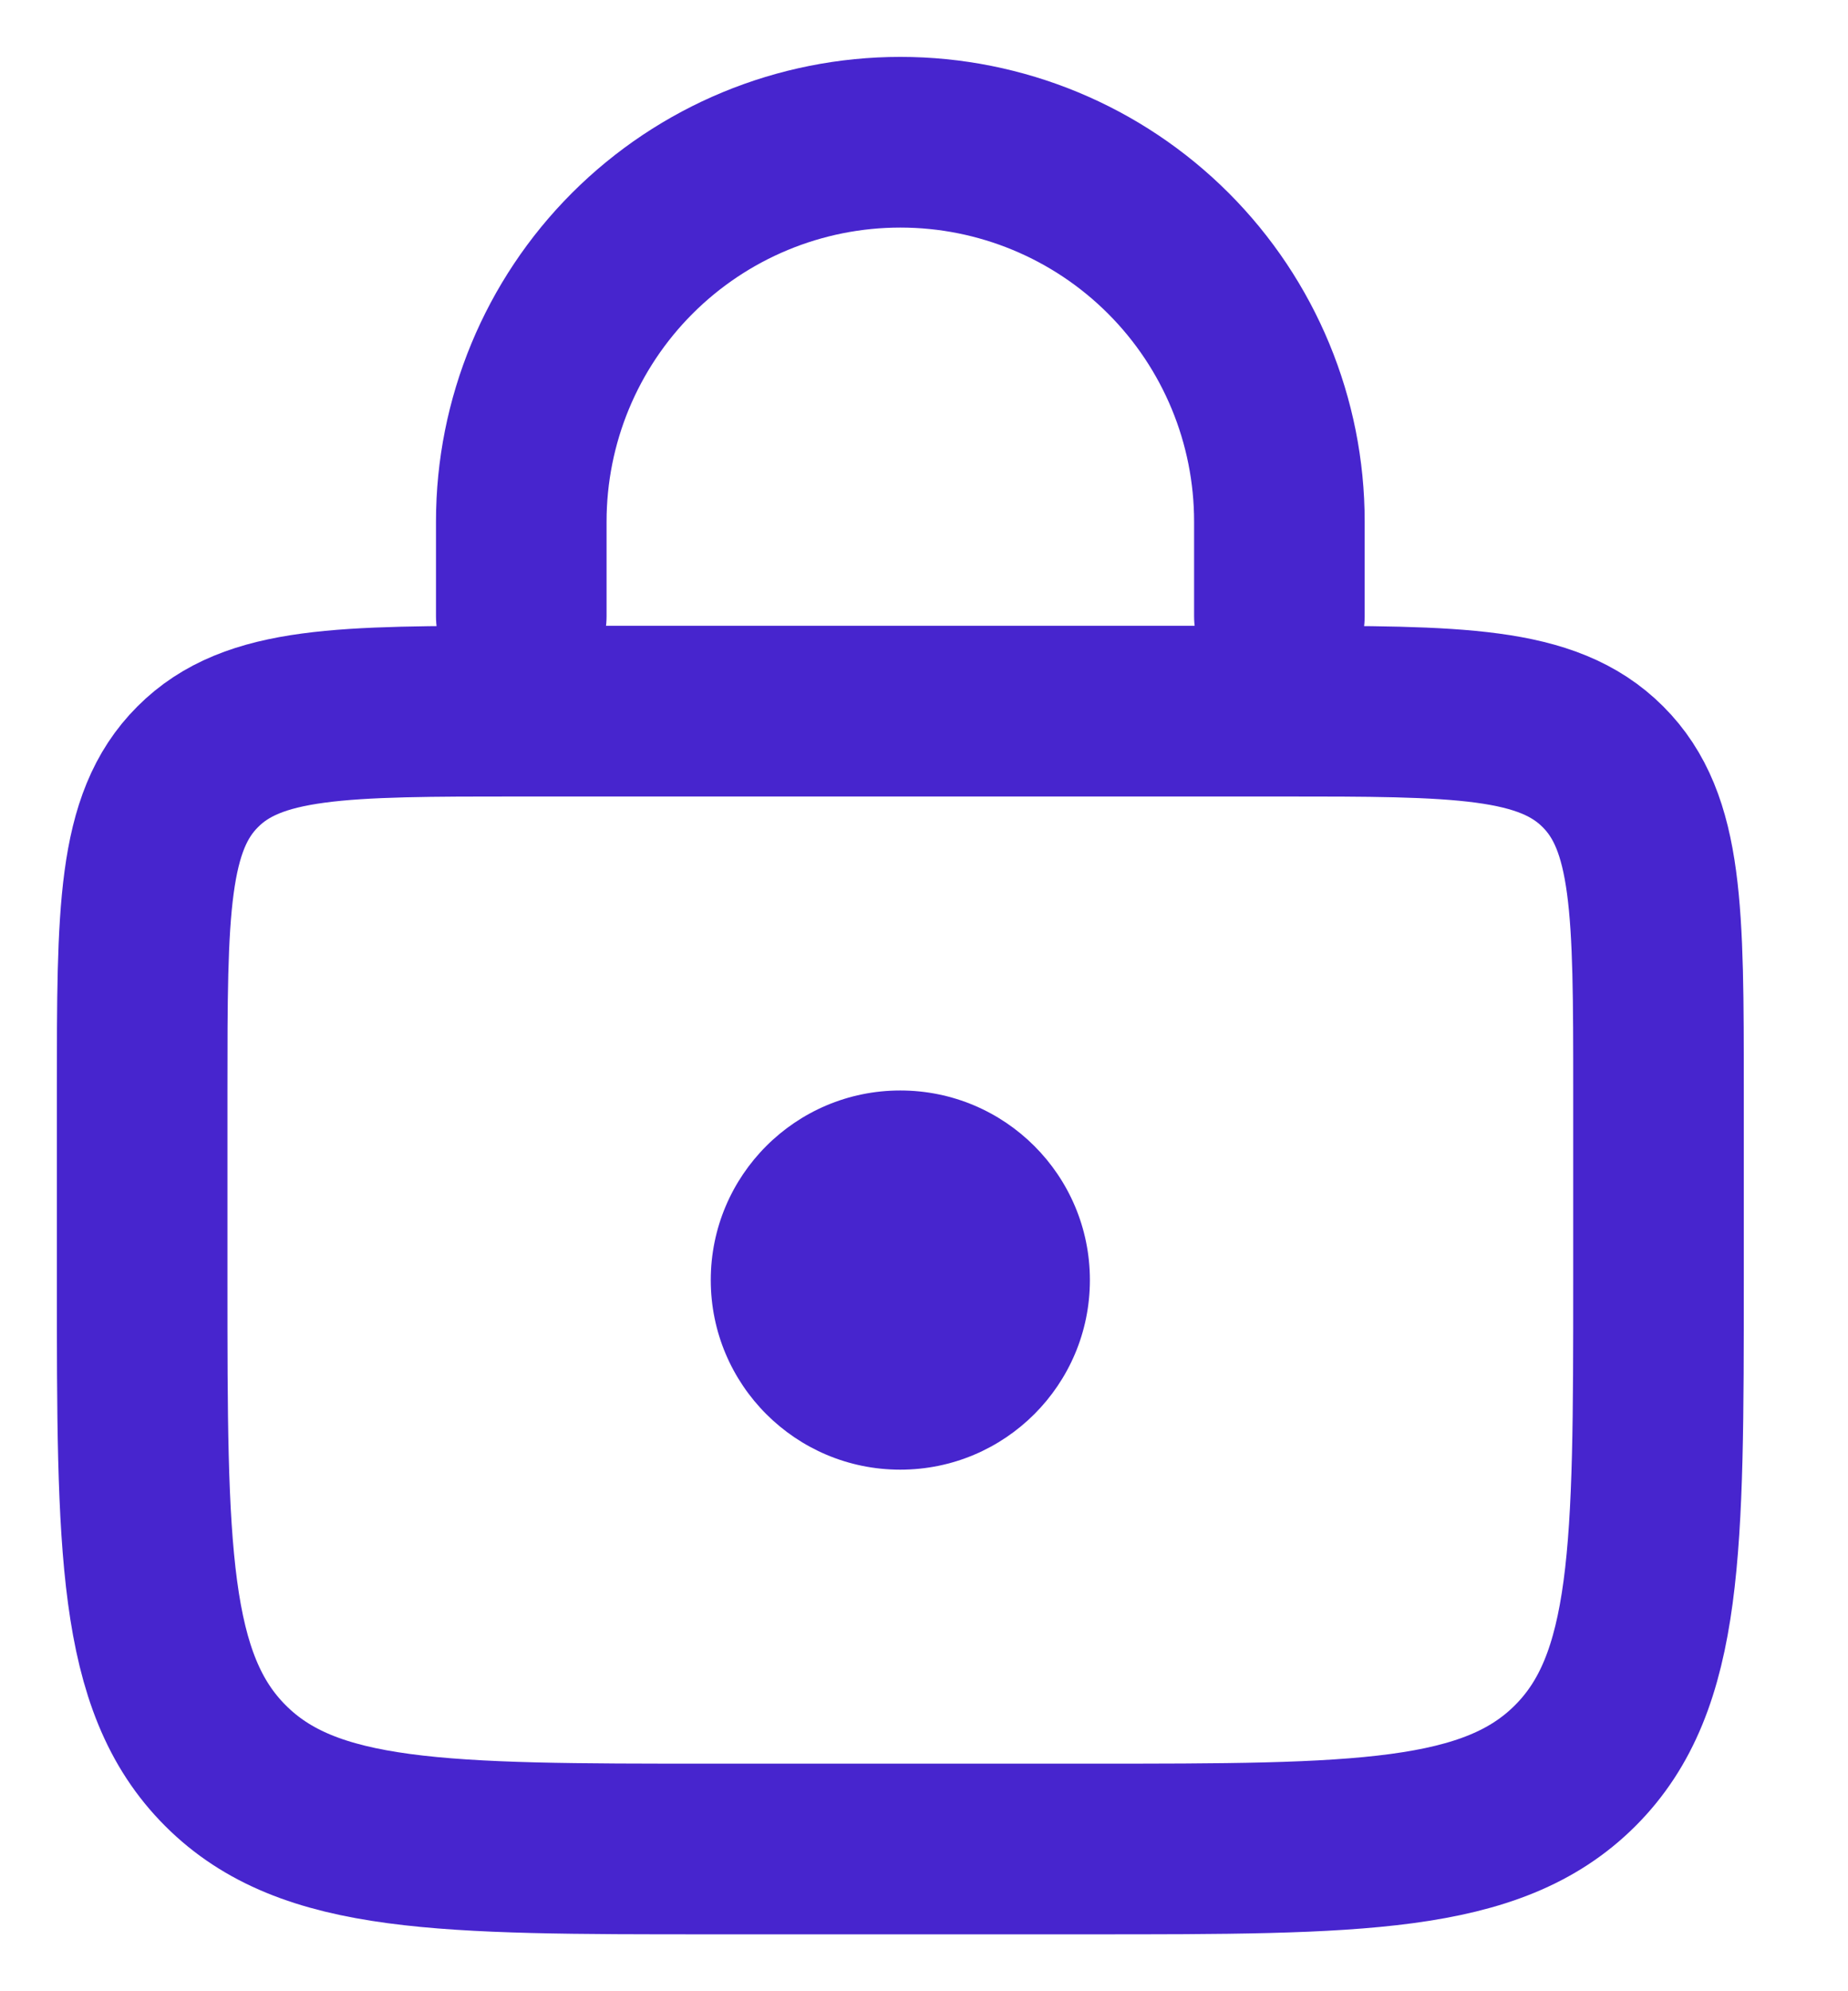 <svg width="13" height="14" viewBox="0 0 13 14" fill="none" xmlns="http://www.w3.org/2000/svg">
<path d="M1 7.667C1 6.409 1 5.781 1.391 5.391C1.781 5 2.409 5 3.667 5H9C10.257 5 10.885 5 11.276 5.391C11.667 5.781 11.667 6.409 11.667 7.667V9C11.667 10.885 11.667 11.829 11.081 12.414C10.495 13 9.552 13 7.667 13H5C3.115 13 2.171 13 1.586 12.414C1 11.829 1 10.885 1 9V7.667Z" stroke="#4725CE" stroke-width="1.2"/>
<path d="M9 4.333V3.667C9 2.959 8.719 2.281 8.219 1.781C7.719 1.281 7.041 1 6.334 1C5.626 1 4.948 1.281 4.448 1.781C3.948 2.281 3.667 2.959 3.667 3.667V4.333" stroke="#4725CE" stroke-width="1.2" stroke-linecap="round"/>
<path d="M6.333 10.333C7.07 10.333 7.667 9.736 7.667 9C7.667 8.264 7.07 7.667 6.333 7.667C5.597 7.667 5 8.264 5 9C5 9.736 5.597 10.333 6.333 10.333Z" fill="#4725CE"/>
</svg>

